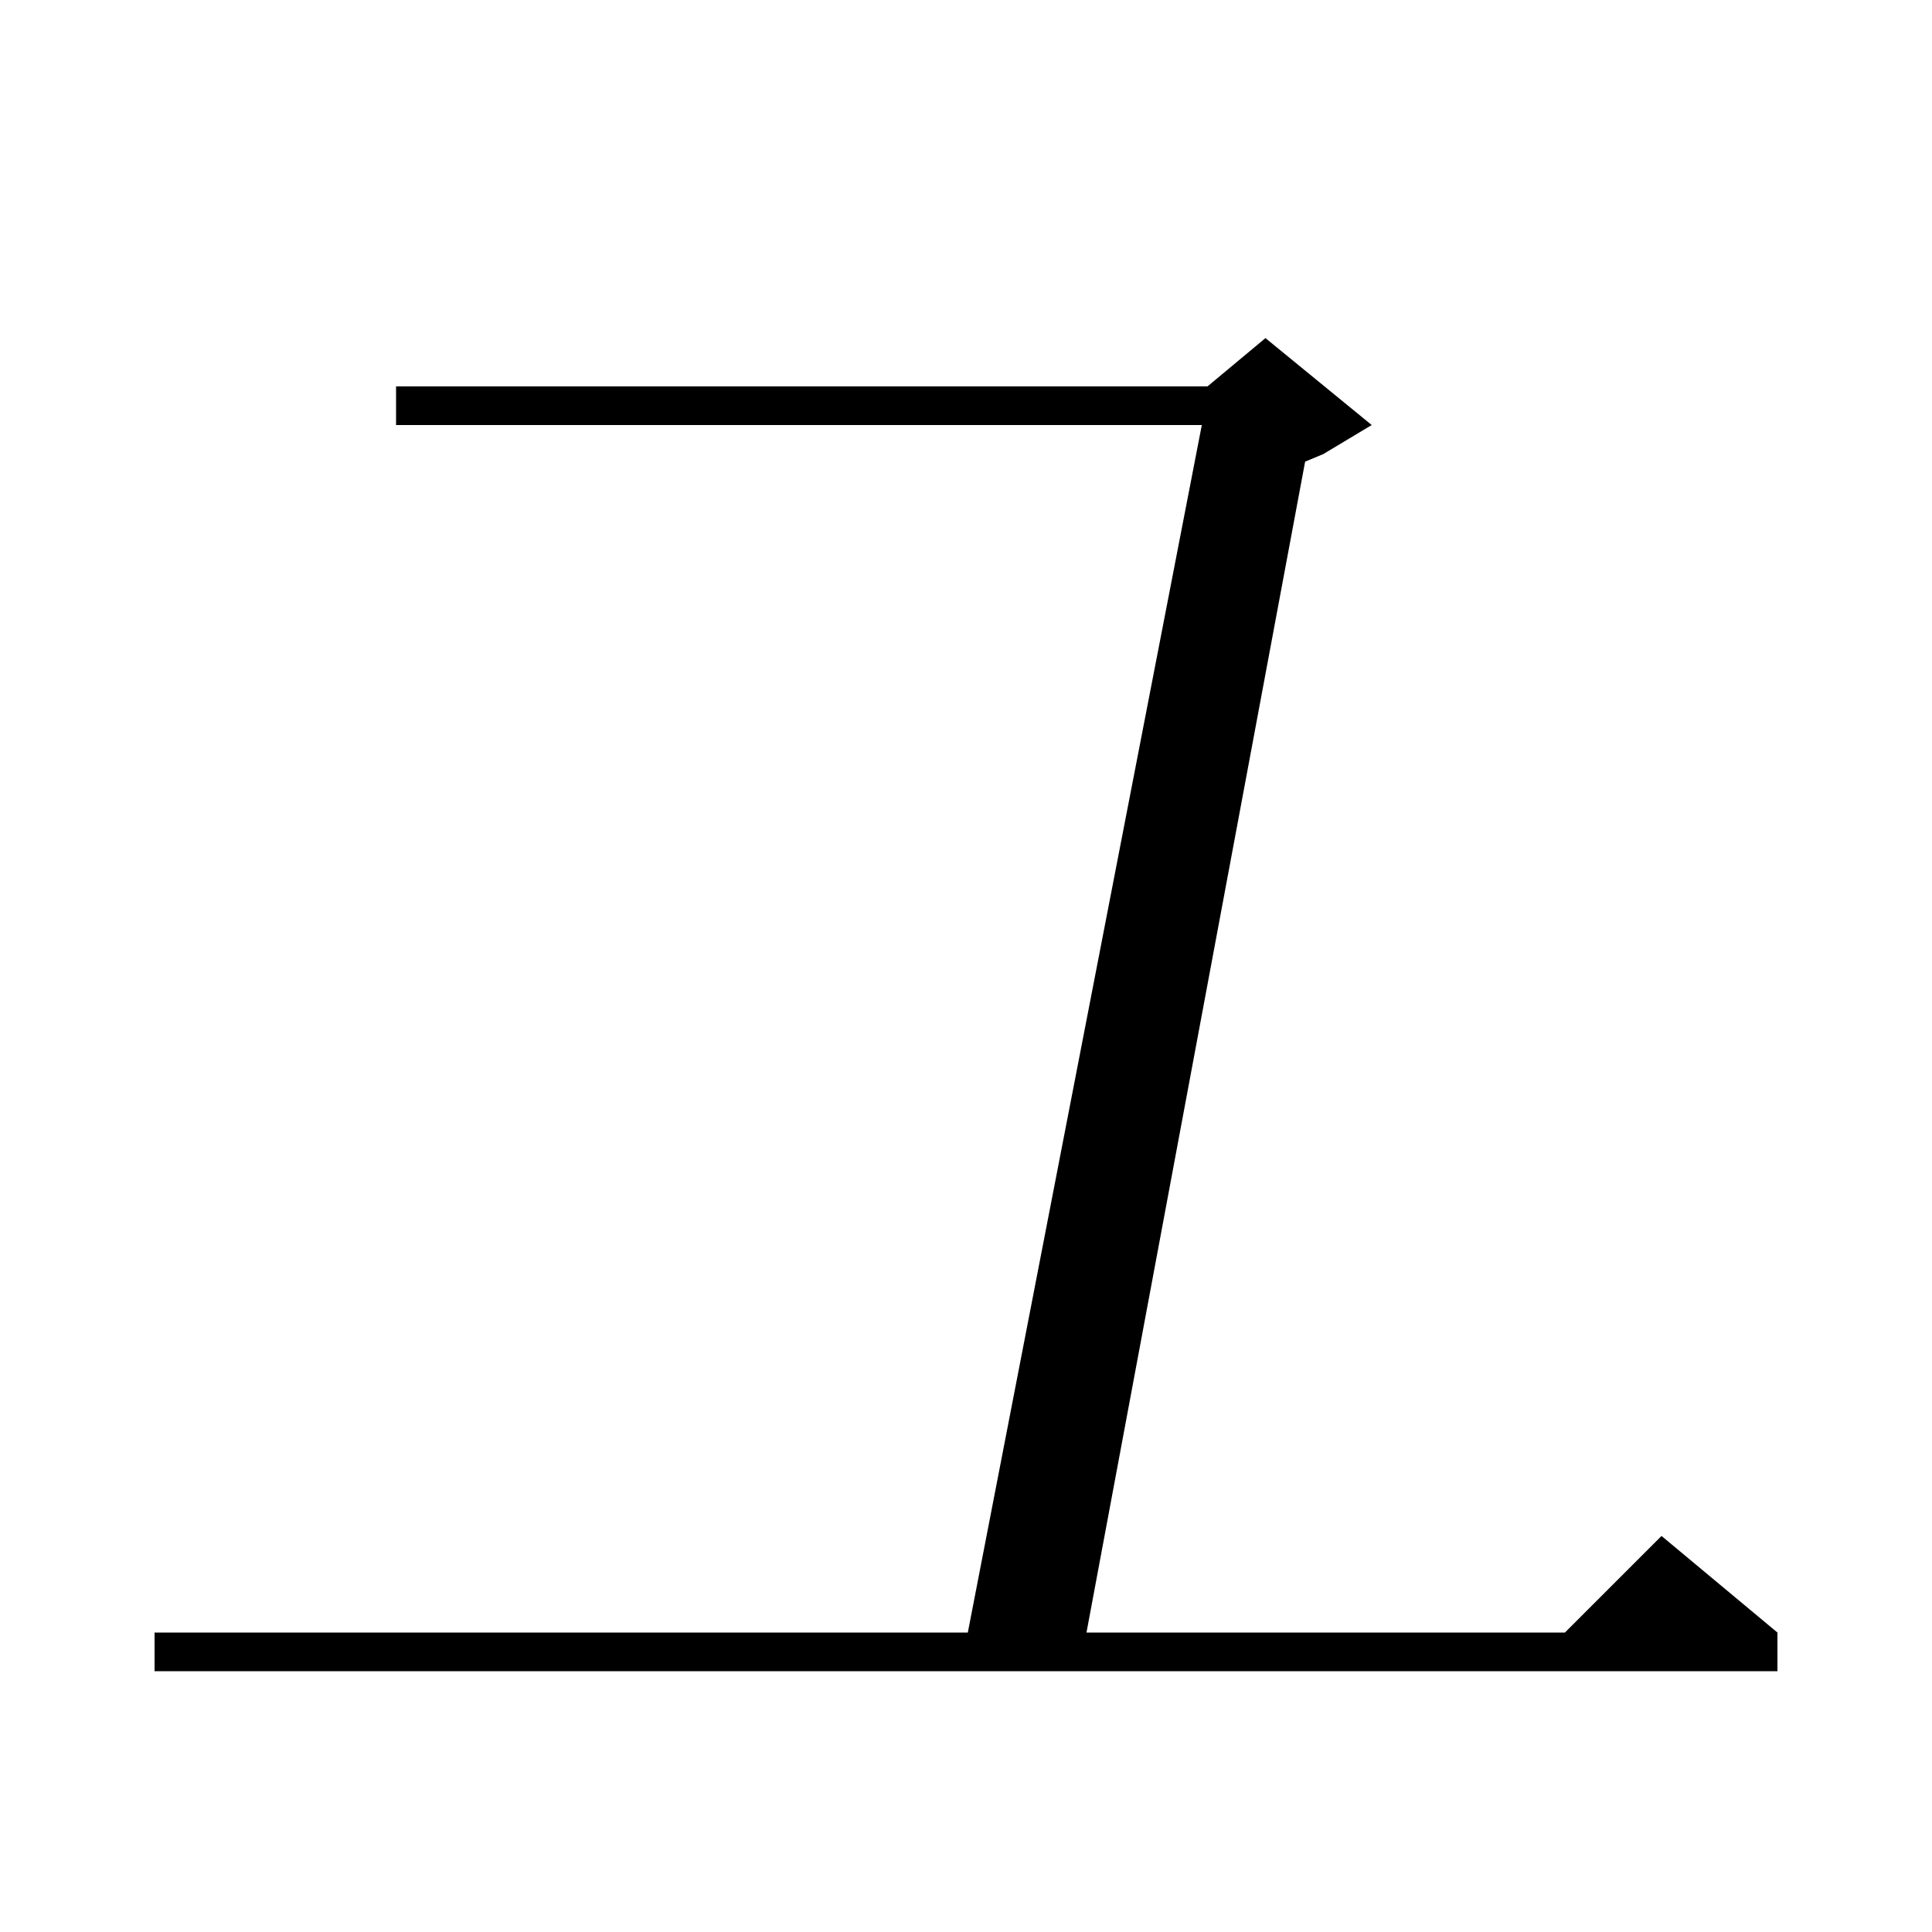 <svg xmlns="http://www.w3.org/2000/svg" xmlns:xlink="http://www.w3.org/1999/xlink" version="1.1" baseProfile="full" viewBox="0 0 200 200" width="200" height="200">
<g fill="black">
<path d="M 142.0 44.0 L 137.0 47.0 L 135.106 47.789 L 112.473 169.0 L 162.0 169.0 L 172.0 159.0 L 184.0 169.0 L 184.0 173.0 L 16.0 173.0 L 16.0 169.0 L 100.188 169.0 L 124.412 44.0 L 41.0 44.0 L 41.0 40.0 L 125.0 40.0 L 131.0 35.0 Z " />
</g>
</svg>
